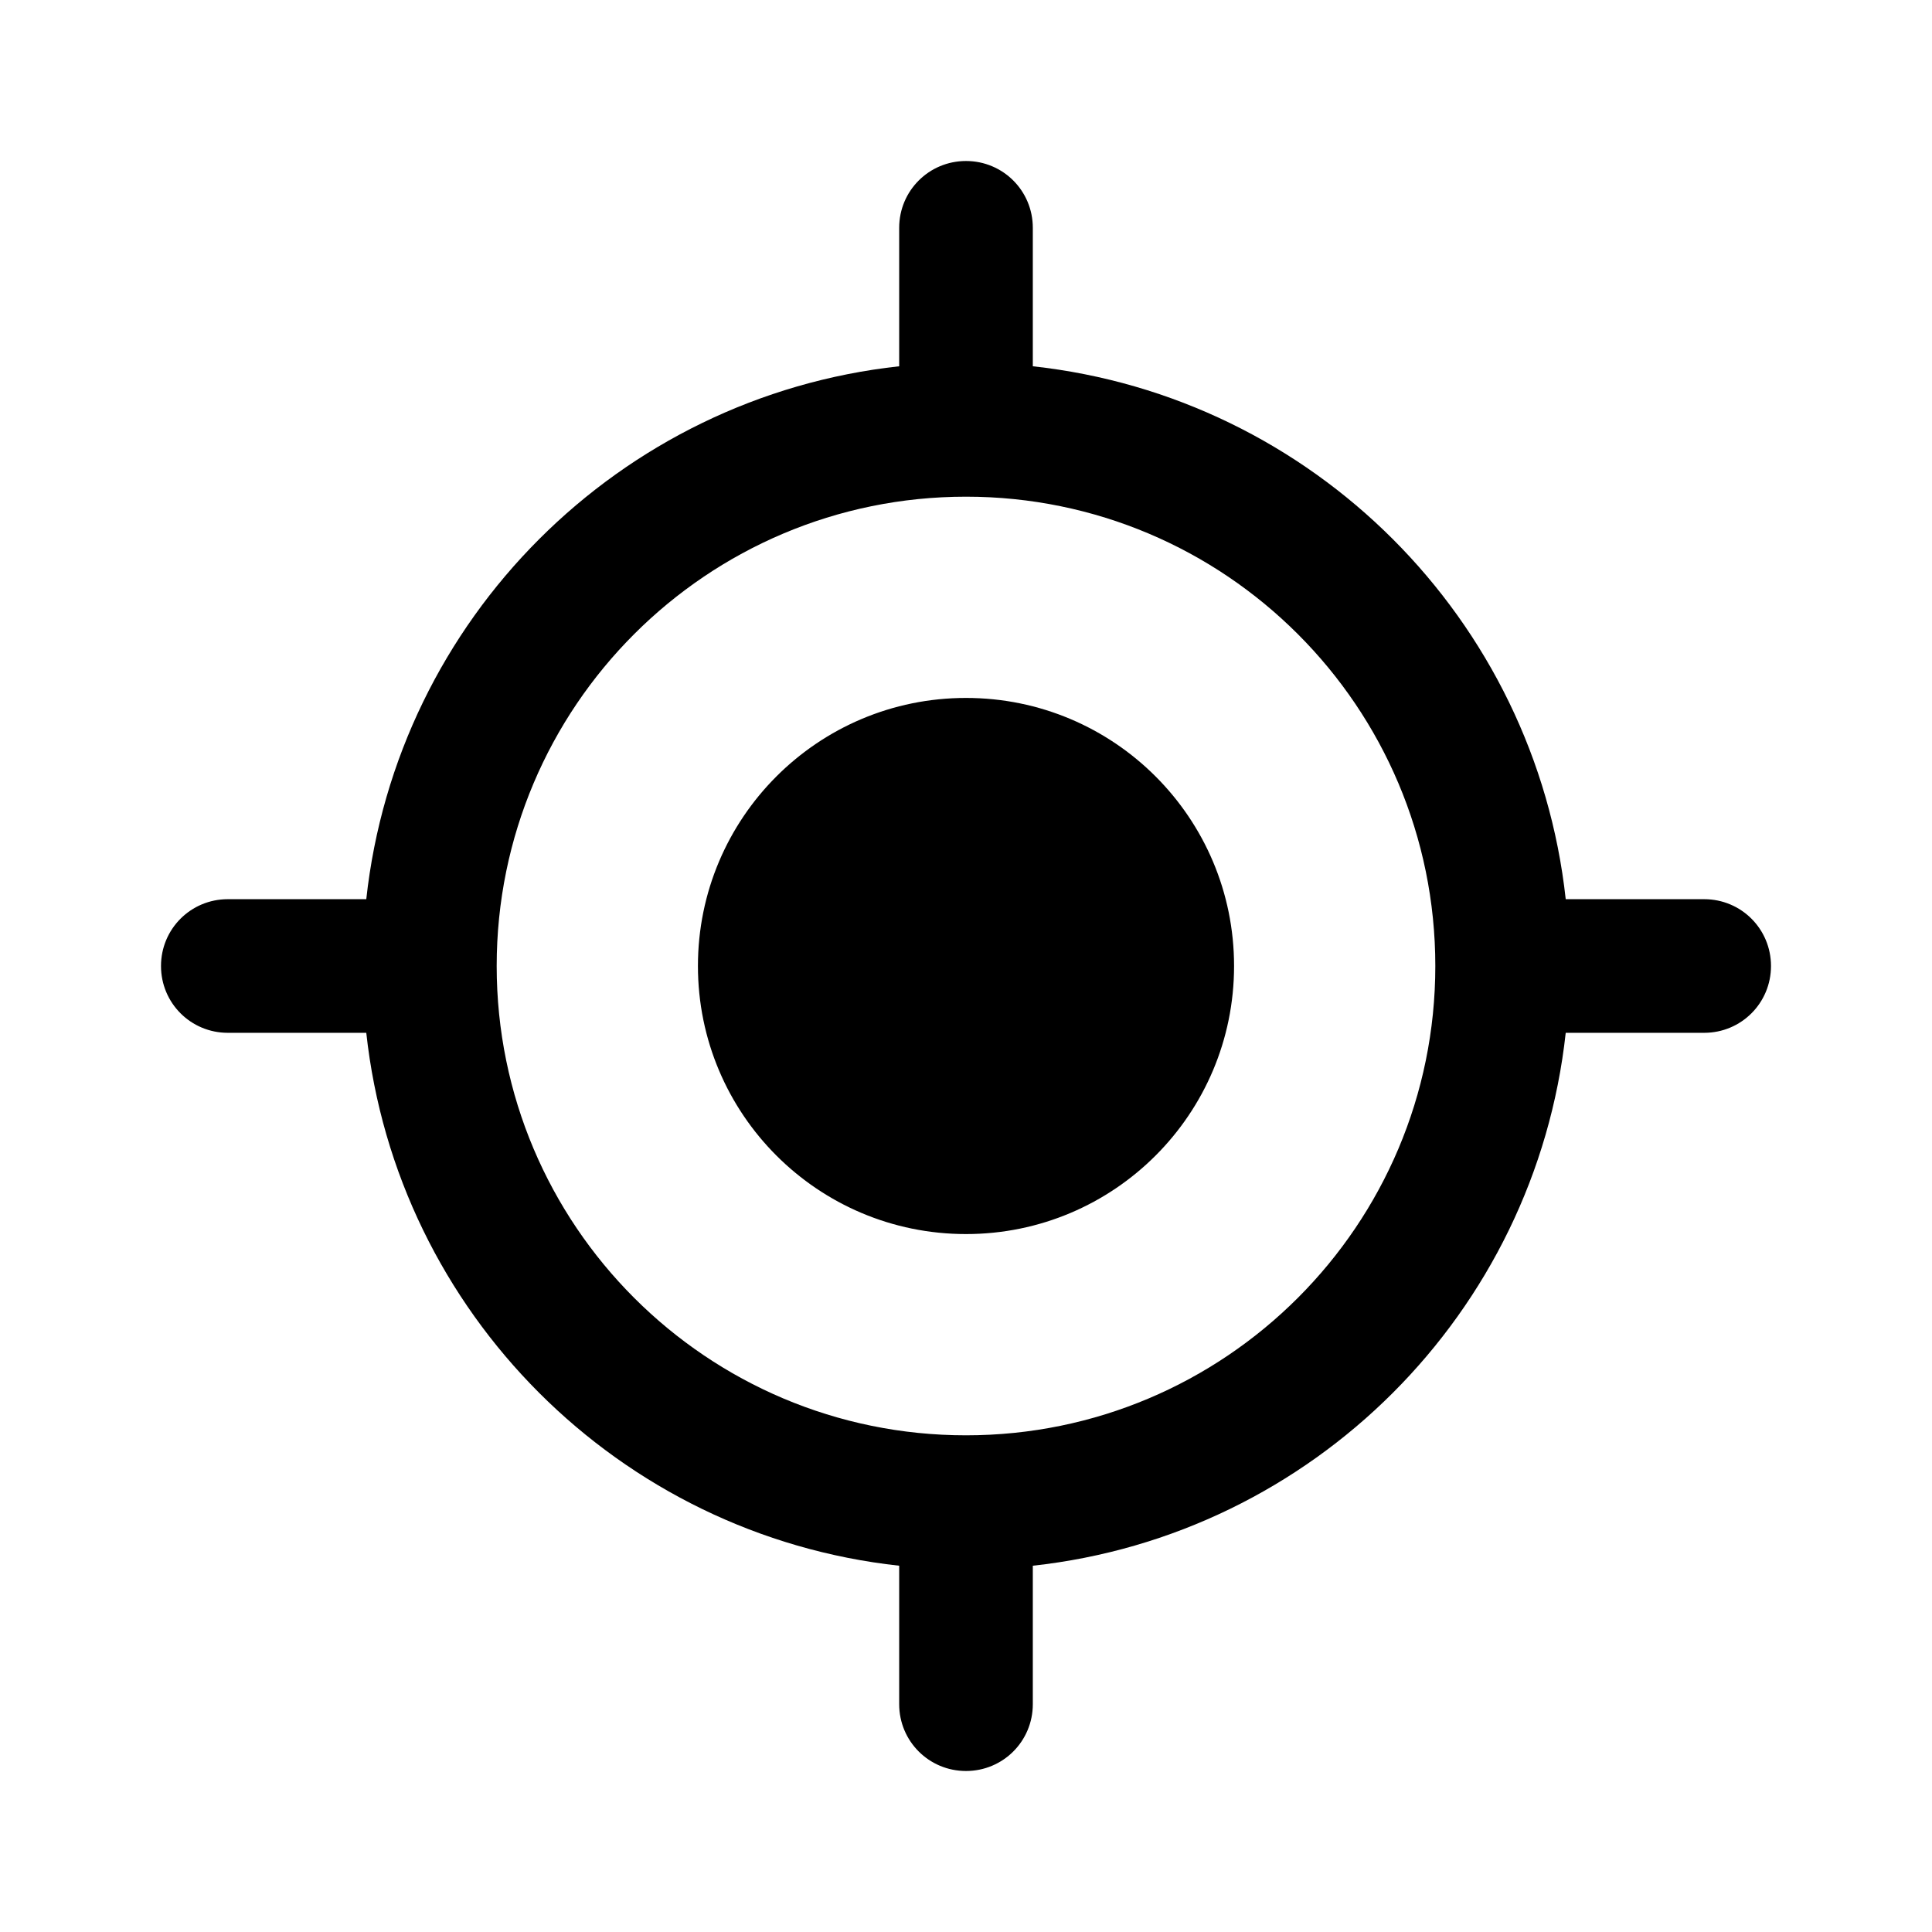 <svg width="24" height="24" viewBox="0 0 24 24" xmlns="http://www.w3.org/2000/svg"><title>location-services</title><path d="M15.33 12c0 1.84-1.49 3.33-3.33 3.33S8.67 13.84 8.67 12 10.16 8.67 12 8.67s3.33 1.49 3.33 3.33M12 17.83c-3.22 0-5.83-2.61-5.83-5.83S8.78 6.17 12 6.17s5.83 2.61 5.83 5.83-2.61 5.83-5.83 5.83m9.17-6.66h-1.72c-.38-3.48-3.14-6.24-6.62-6.62V2.83c0-.46-.37-.83-.83-.83-.46 0-.83.37-.83.83v1.72c-3.48.38-6.24 3.14-6.62 6.62H2.83c-.46 0-.83.37-.83.83 0 .46.37.83.83.83h1.72c.38 3.48 3.14 6.24 6.62 6.62v1.72c0 .46.37.83.83.83.46 0 .83-.37.83-.83v-1.72c3.48-.38 6.24-3.14 6.62-6.62h1.72c.46 0 .83-.37.83-.83 0-.46-.37-.83-.83-.83" fill-rule="evenodd"/></svg>